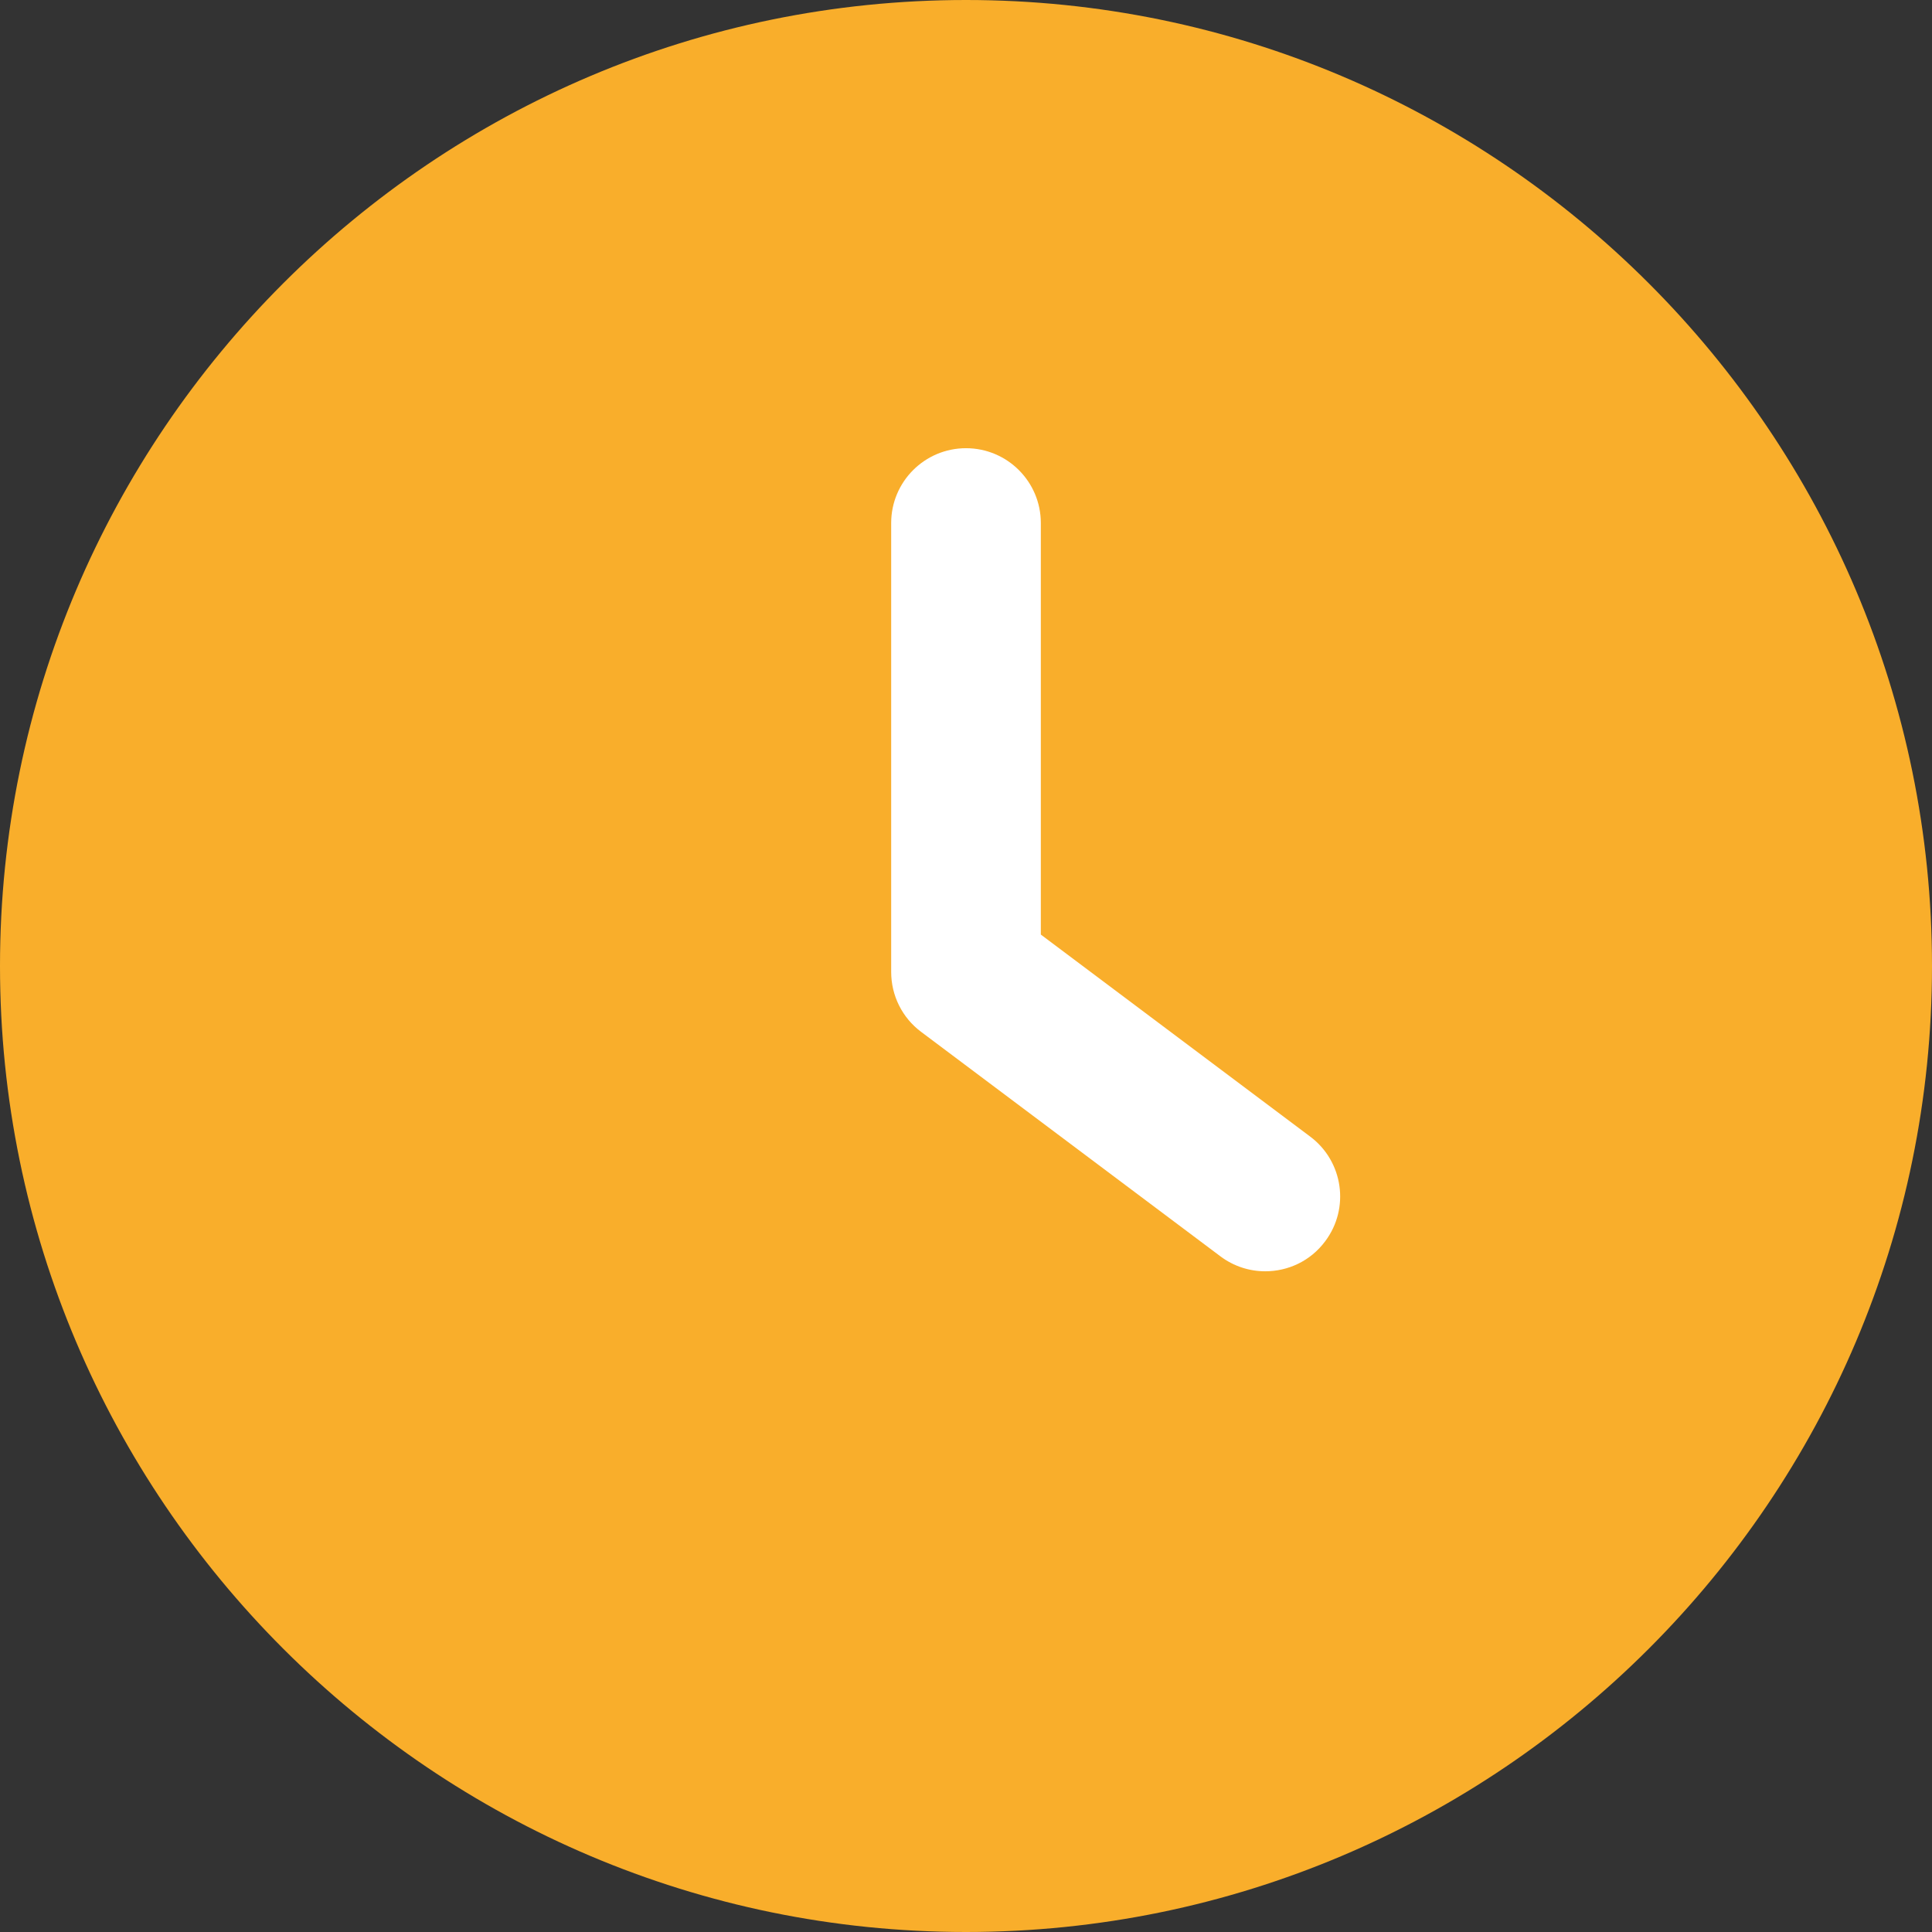 <svg width="512" height="512" viewBox="0 0 512 512" fill="none" xmlns="http://www.w3.org/2000/svg">
<rect x="0" y="0" width="512" height="512" fill="#333333" stroke="none"/>
<g clip-path="url(#clip0_68_65)">
<path d="M256 492.17C386.433 492.17 492.17 386.433 492.17 256C492.17 125.567 386.433 19.83 256 19.83C125.567 19.83 19.83 125.567 19.83 256C19.83 386.433 125.567 492.17 256 492.17Z" fill="#F9AE2B"/>
<path d="M256 512C114.853 512 0 397.167 0 256C0 114.853 114.853 0 256 0C397.167 0 512 114.853 512 256C512 397.167 397.167 512 256 512ZM256 39.659C136.705 39.659 39.659 136.705 39.659 256C39.659 375.295 136.705 472.341 256 472.341C375.295 472.341 472.341 375.275 472.341 256C472.341 136.705 375.295 39.659 256 39.659Z" fill="#F9AE2B"/>
<path d="M335.299 336.905C331.155 336.905 326.99 335.616 323.421 332.939L244.103 273.45C239.106 269.722 236.171 263.833 236.171 257.586V138.609C236.171 127.663 245.055 118.779 256.001 118.779C266.947 118.779 275.831 127.663 275.831 138.609V247.672L347.218 301.212C355.983 307.776 357.767 320.209 351.184 328.954C347.295 334.188 341.347 336.905 335.299 336.905Z" fill="white"/>
</g>
<defs>
<clipPath id="clip0_68_65">
<rect width="512" height="512" fill="white"/>
</clipPath>
</defs>
</svg>
